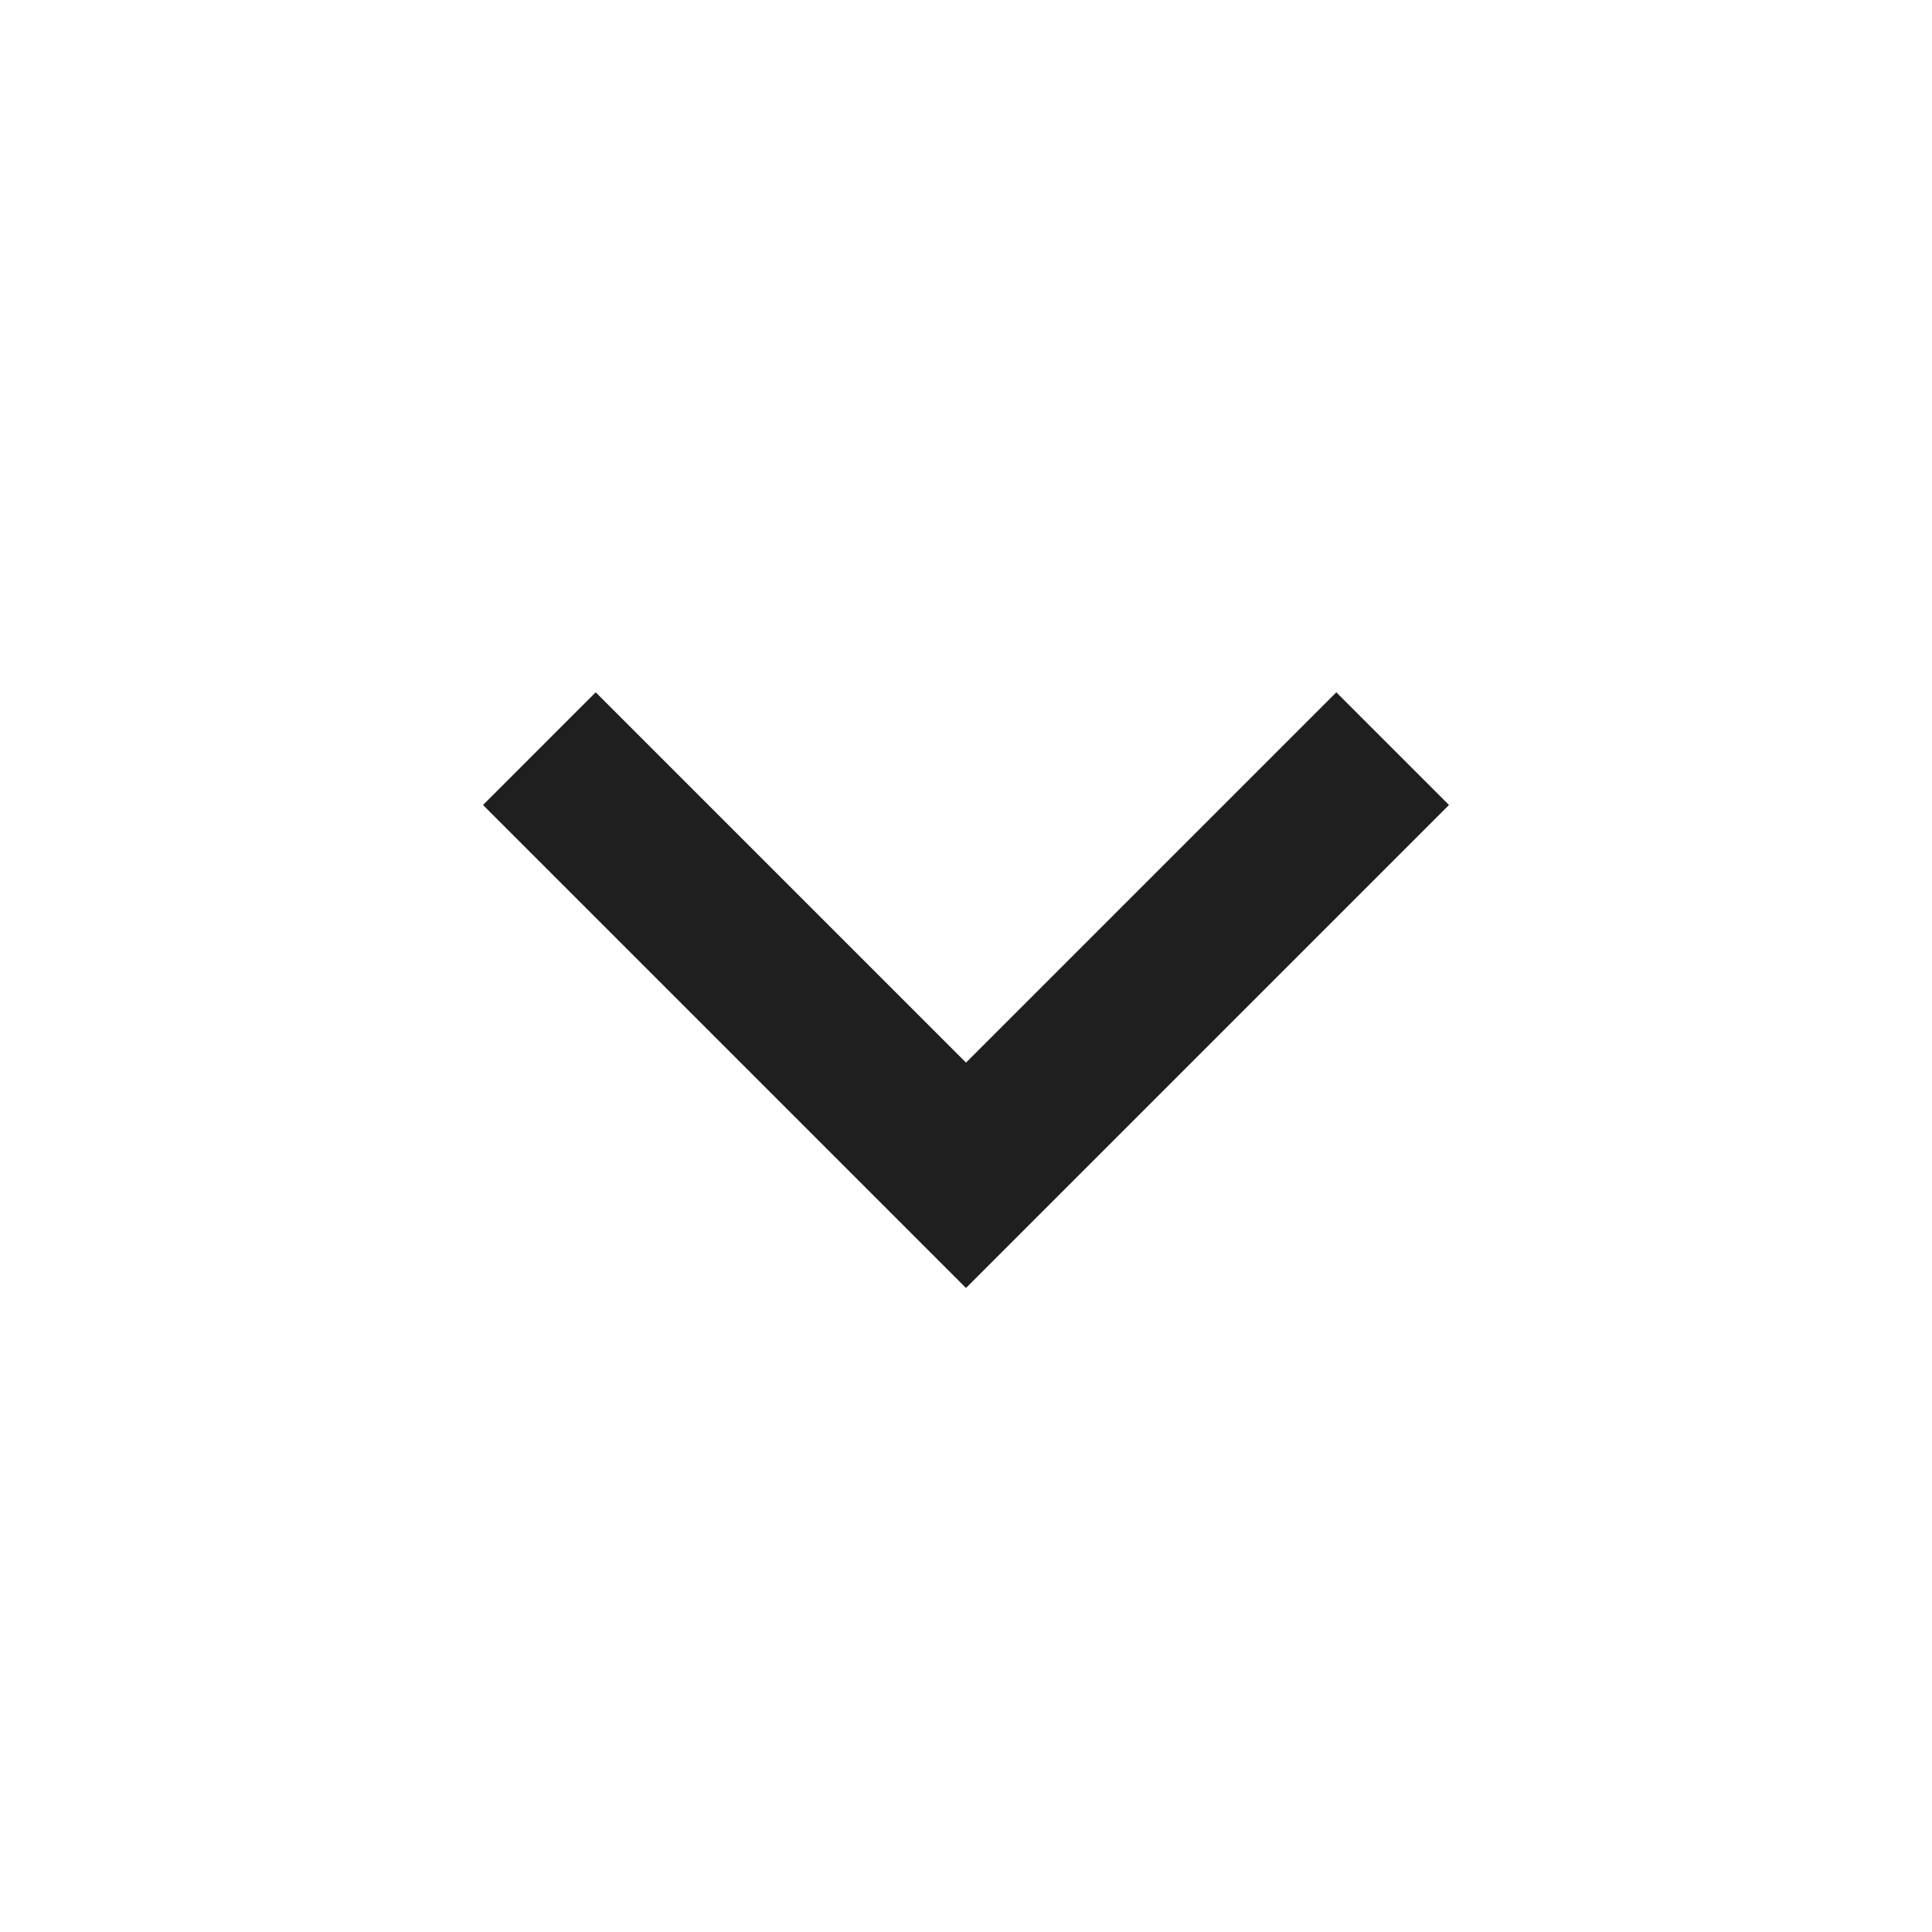 <svg xmlns="http://www.w3.org/2000/svg" height="24px" viewBox="0 -960 960 960" width="24px" fill="#1f1f1f">
    <g transform="rotate(-90 480 -480)">
        <path d="M560-240 320-480l240-240 56 56-184 184 184 184-56 56Z"/>
    </g>
</svg>
